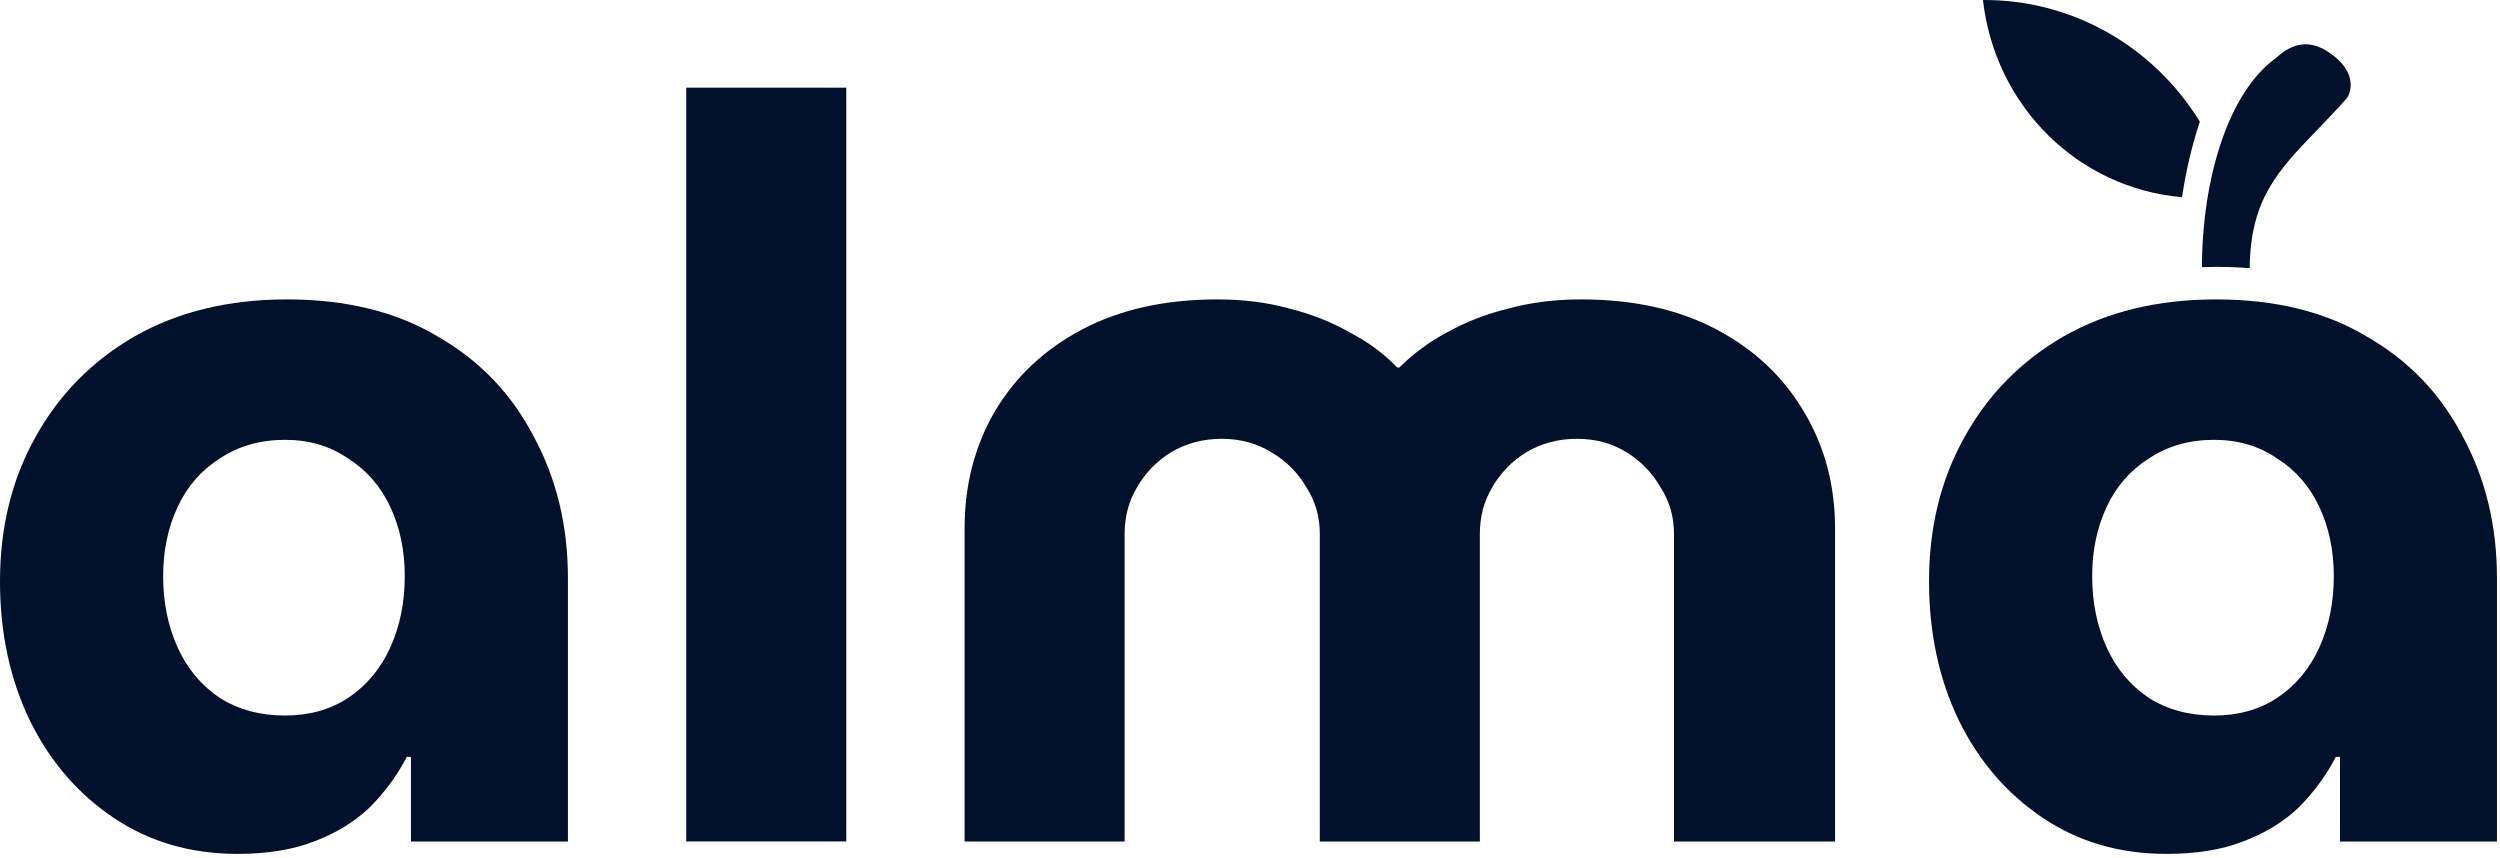 <svg width="481" height="165" viewBox="0 0 481 165" fill="none" xmlns="http://www.w3.org/2000/svg">
<path d="M381.52 0.001C398.436 -0.101 414.168 8.685 423.25 23.401C421.726 28.001 420.576 32.876 419.821 37.939C399.767 36.207 383.847 20.42 381.52 0.001Z" fill="#01112C"/>
<path d="M45.694 164.291C36.688 164.291 28.741 161.973 21.854 157.338C14.966 152.702 9.602 146.477 5.761 138.663C1.92 130.716 0 121.776 0 111.842C0 101.512 2.252 92.306 6.755 84.227C11.258 76.015 17.615 69.526 25.827 64.757C34.171 59.989 43.972 57.605 55.23 57.605C66.621 57.605 76.289 59.989 84.236 64.757C92.316 69.393 98.474 75.816 102.712 84.029C107.083 92.108 109.269 101.18 109.269 111.246V161.907H79.071V145.616H78.276C76.422 149.192 74.038 152.437 71.124 155.351C68.21 158.132 64.634 160.318 60.396 161.907C56.29 163.497 51.389 164.291 45.694 164.291ZM54.833 137.669C59.469 137.669 63.508 136.544 66.952 134.292C70.528 131.908 73.243 128.663 75.097 124.557C76.952 120.451 77.878 115.882 77.878 110.849C77.878 105.948 76.952 101.512 75.097 97.538C73.243 93.564 70.528 90.452 66.952 88.2C63.508 85.816 59.469 84.624 54.833 84.624C50.065 84.624 45.893 85.816 42.317 88.2C38.741 90.452 36.026 93.564 34.171 97.538C32.317 101.512 31.39 105.948 31.39 110.849C31.39 115.882 32.317 120.451 34.171 124.557C36.026 128.663 38.741 131.908 42.317 134.292C45.893 136.544 50.065 137.669 54.833 137.669Z" fill="#01112C"/>
<path d="M132.029 161.896V16.867H162.823V161.896H132.029Z" fill="#01112C"/>
<path d="M185.586 161.907V101.71C185.586 93.366 187.507 85.883 191.347 79.26C195.321 72.506 200.95 67.207 208.235 63.367C215.519 59.526 224.194 57.605 234.26 57.605C239.293 57.605 243.929 58.201 248.167 59.393C252.406 60.453 256.246 61.976 259.69 63.963C263.266 65.817 266.312 68.069 268.829 70.717H269.226C271.875 68.069 274.921 65.817 278.365 63.963C281.941 61.976 285.848 60.453 290.087 59.393C294.457 58.201 299.159 57.605 304.192 57.605C314.258 57.605 322.934 59.526 330.218 63.367C337.503 67.207 343.132 72.506 347.105 79.26C351.078 85.883 353.065 93.366 353.065 101.71V161.907H322.073V102.703C322.073 99.392 321.211 96.412 319.49 93.763C317.9 90.982 315.715 88.73 312.934 87.009C310.152 85.287 306.974 84.426 303.397 84.426C299.822 84.426 296.577 85.287 293.663 87.009C290.882 88.73 288.696 90.982 287.107 93.763C285.517 96.412 284.723 99.392 284.723 102.703V161.907H253.929V102.703C253.929 99.392 253.068 96.412 251.346 93.763C249.757 90.982 247.505 88.73 244.591 87.009C241.81 85.287 238.631 84.426 235.055 84.426C231.479 84.426 228.234 85.287 225.32 87.009C222.539 88.73 220.354 90.982 218.764 93.763C217.175 96.412 216.38 99.392 216.38 102.703V161.907H185.586Z" fill="#01112C"/>
<path d="M416.84 164.291C407.834 164.291 399.887 161.973 393 157.338C386.113 152.702 380.748 146.477 376.908 138.663C373.067 130.716 371.146 121.776 371.146 111.842C371.146 101.512 373.398 92.306 377.901 84.227C382.404 76.015 388.762 69.526 396.973 64.757C405.317 59.989 415.119 57.605 426.377 57.605C437.767 57.605 447.436 59.989 455.382 64.757C463.461 69.393 469.62 75.816 473.859 84.029C478.229 92.108 480.415 101.18 480.415 111.246V161.907H450.217V145.616H449.422C447.568 149.192 445.184 152.437 442.271 155.351C439.357 158.132 435.78 160.318 431.542 161.907C427.436 163.497 422.535 164.291 416.84 164.291ZM425.979 137.669C430.615 137.669 434.654 136.544 438.098 134.292C441.674 131.908 444.389 128.663 446.243 124.557C448.098 120.451 449.025 115.882 449.025 110.849C449.025 105.948 448.098 101.512 446.243 97.538C444.389 93.564 441.674 90.452 438.098 88.2C434.654 85.816 430.615 84.624 425.979 84.624C421.211 84.624 417.039 85.816 413.463 88.2C409.887 90.452 407.171 93.564 405.317 97.538C403.463 101.512 402.536 105.948 402.536 110.849C402.536 115.882 403.463 120.451 405.317 124.557C407.171 128.663 409.887 131.908 413.463 134.292C417.039 136.544 421.211 137.669 425.979 137.669Z" fill="#01112C"/>
<path fill-rule="evenodd" clip-rule="evenodd" d="M437.876 11.171C437.857 11.188 437.838 11.204 437.819 11.22C428.676 17.863 423.705 34.422 423.65 51.391C424.551 51.361 425.46 51.346 426.375 51.346C428.578 51.346 430.735 51.429 432.845 51.598C432.958 38.353 438.273 32.837 445.79 25.035C447.62 23.136 449.58 21.101 451.628 18.786C452.972 16.379 452.467 12.785 447.644 9.792C442.877 6.834 439.489 9.773 437.876 11.171Z" fill="#01112C"/>
</svg>
